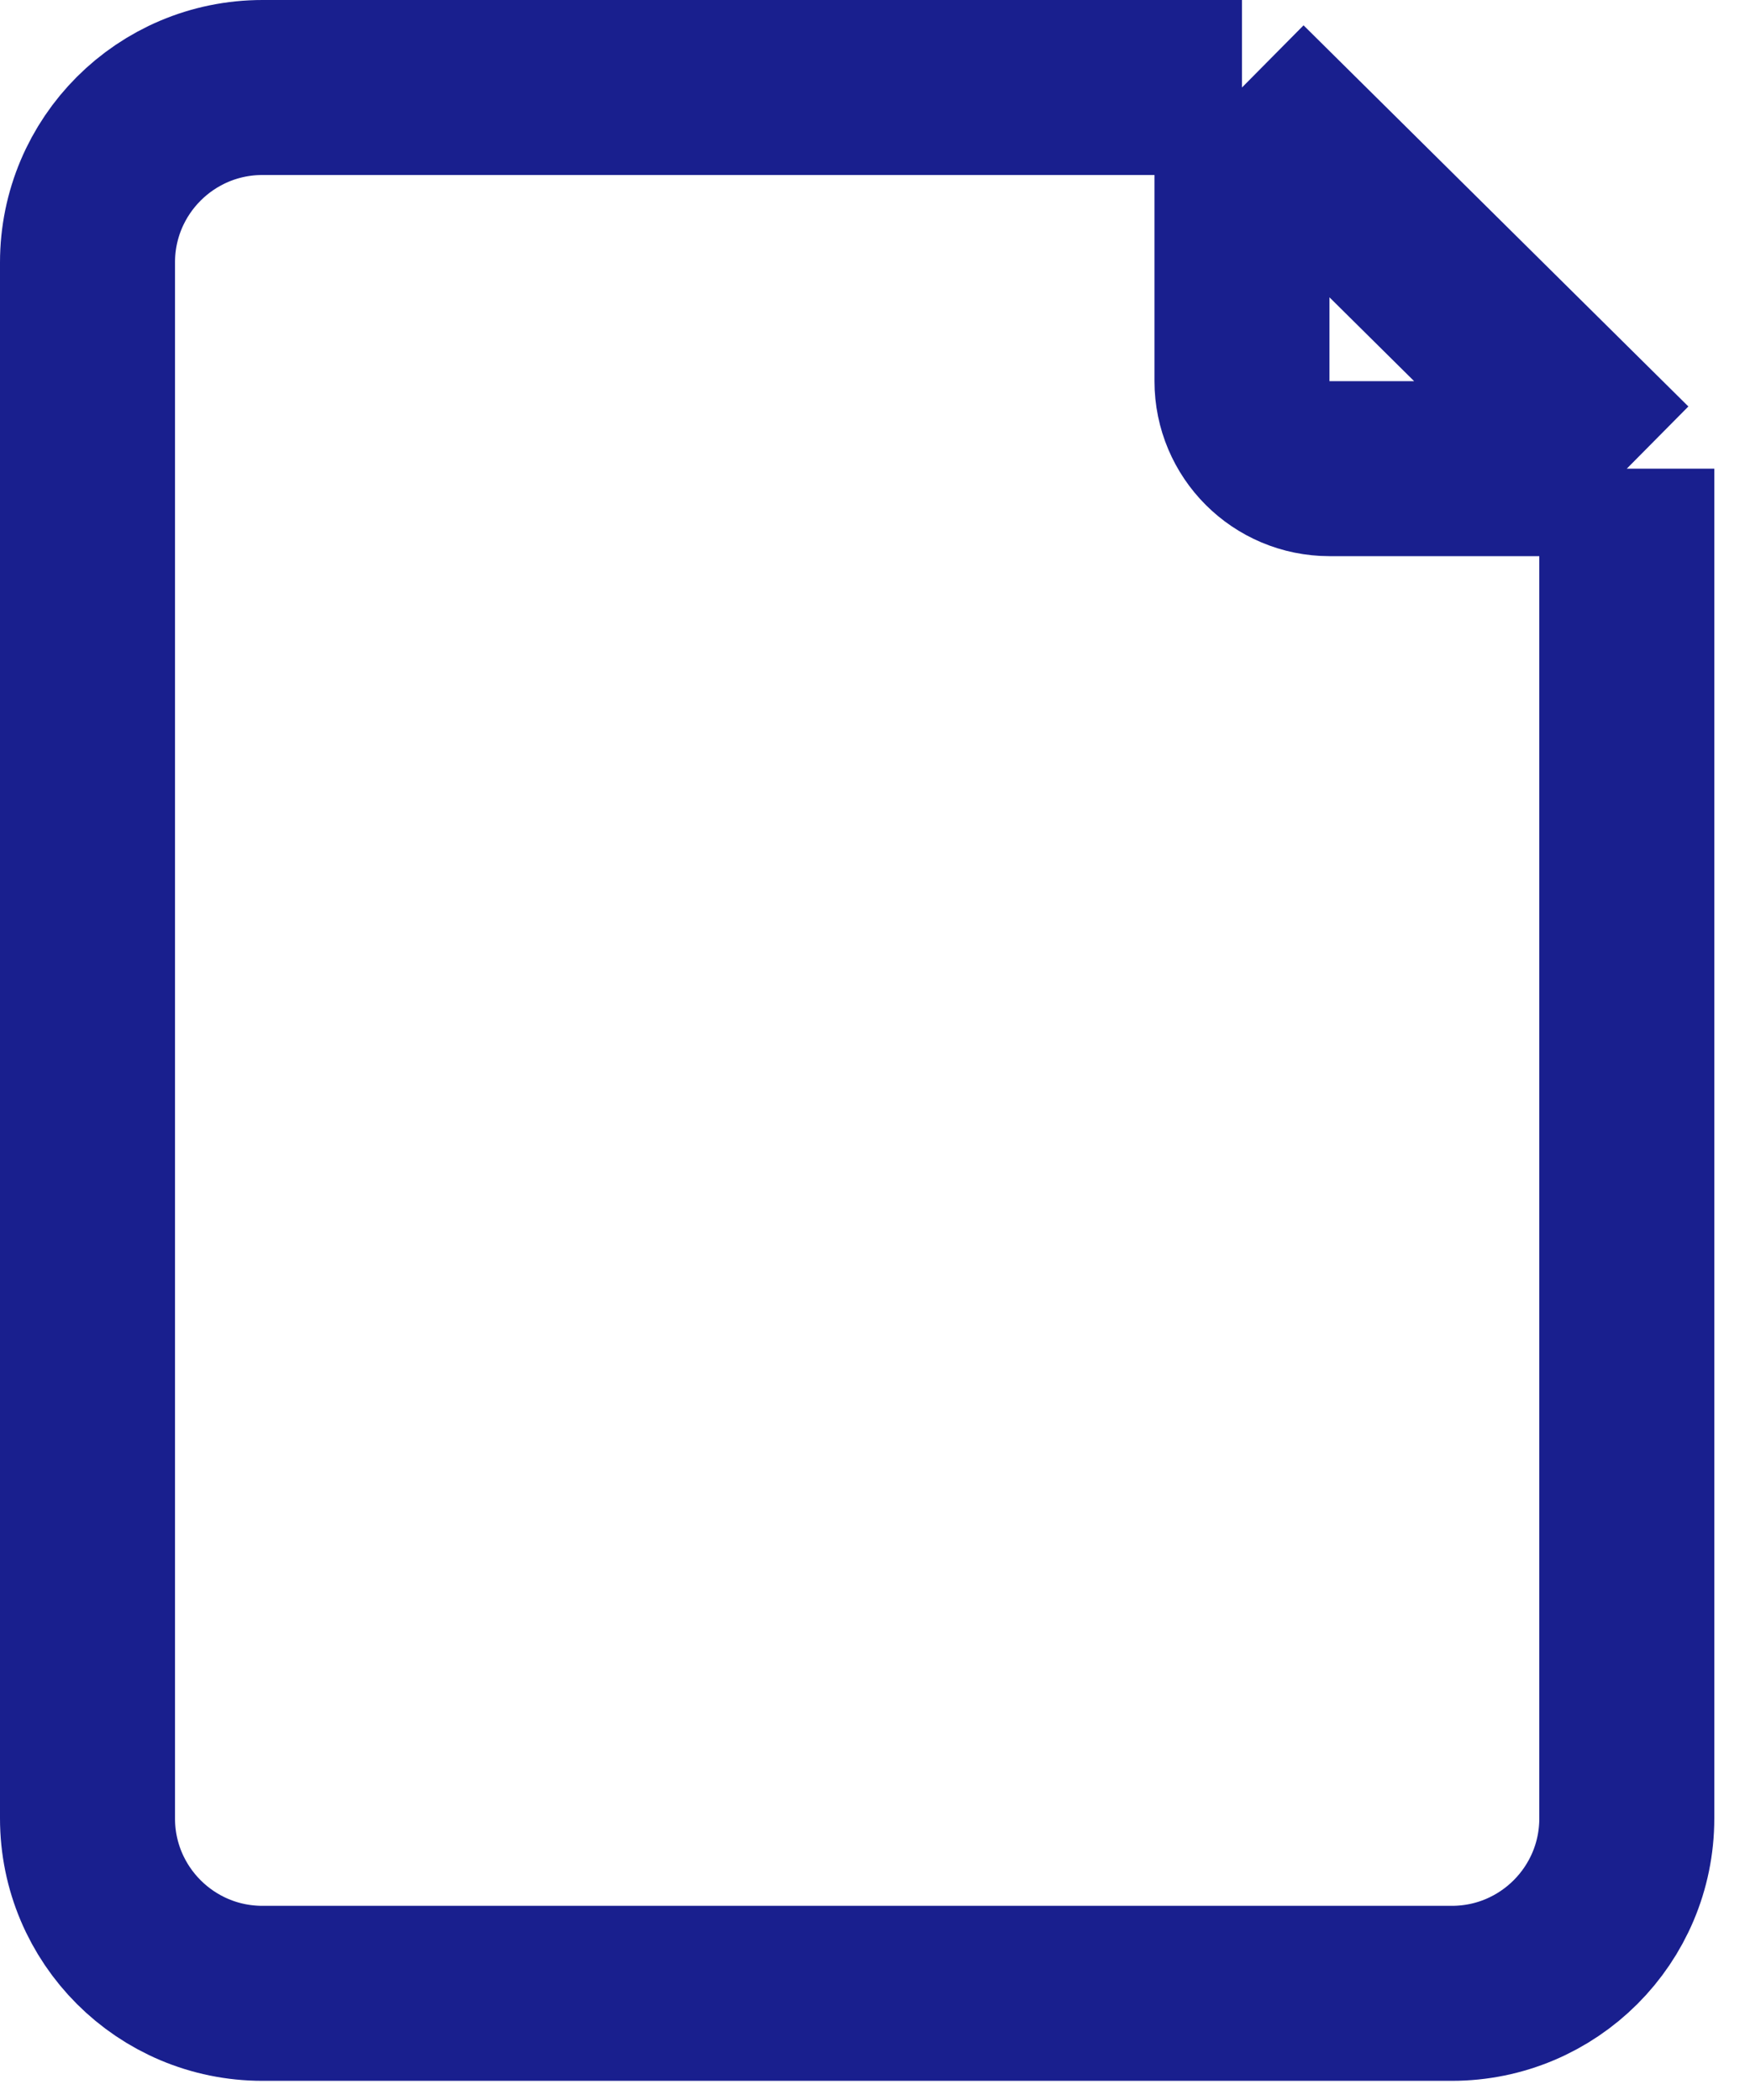 <svg width="20" height="24" viewBox="0 0 20 24" fill="none" xmlns="http://www.w3.org/2000/svg">
<path d="M18.592 5.356V20.781C18.592 21.886 17.697 22.781 16.592 22.781H3C1.895 22.781 1 21.886 1 20.781V3C1 1.895 1.895 1 3 1H14.194M18.592 5.356H15.194C14.642 5.356 14.194 4.909 14.194 4.356V1M18.592 5.356L14.194 1" stroke="#191F8E" stroke-width="2"/>
</svg>
